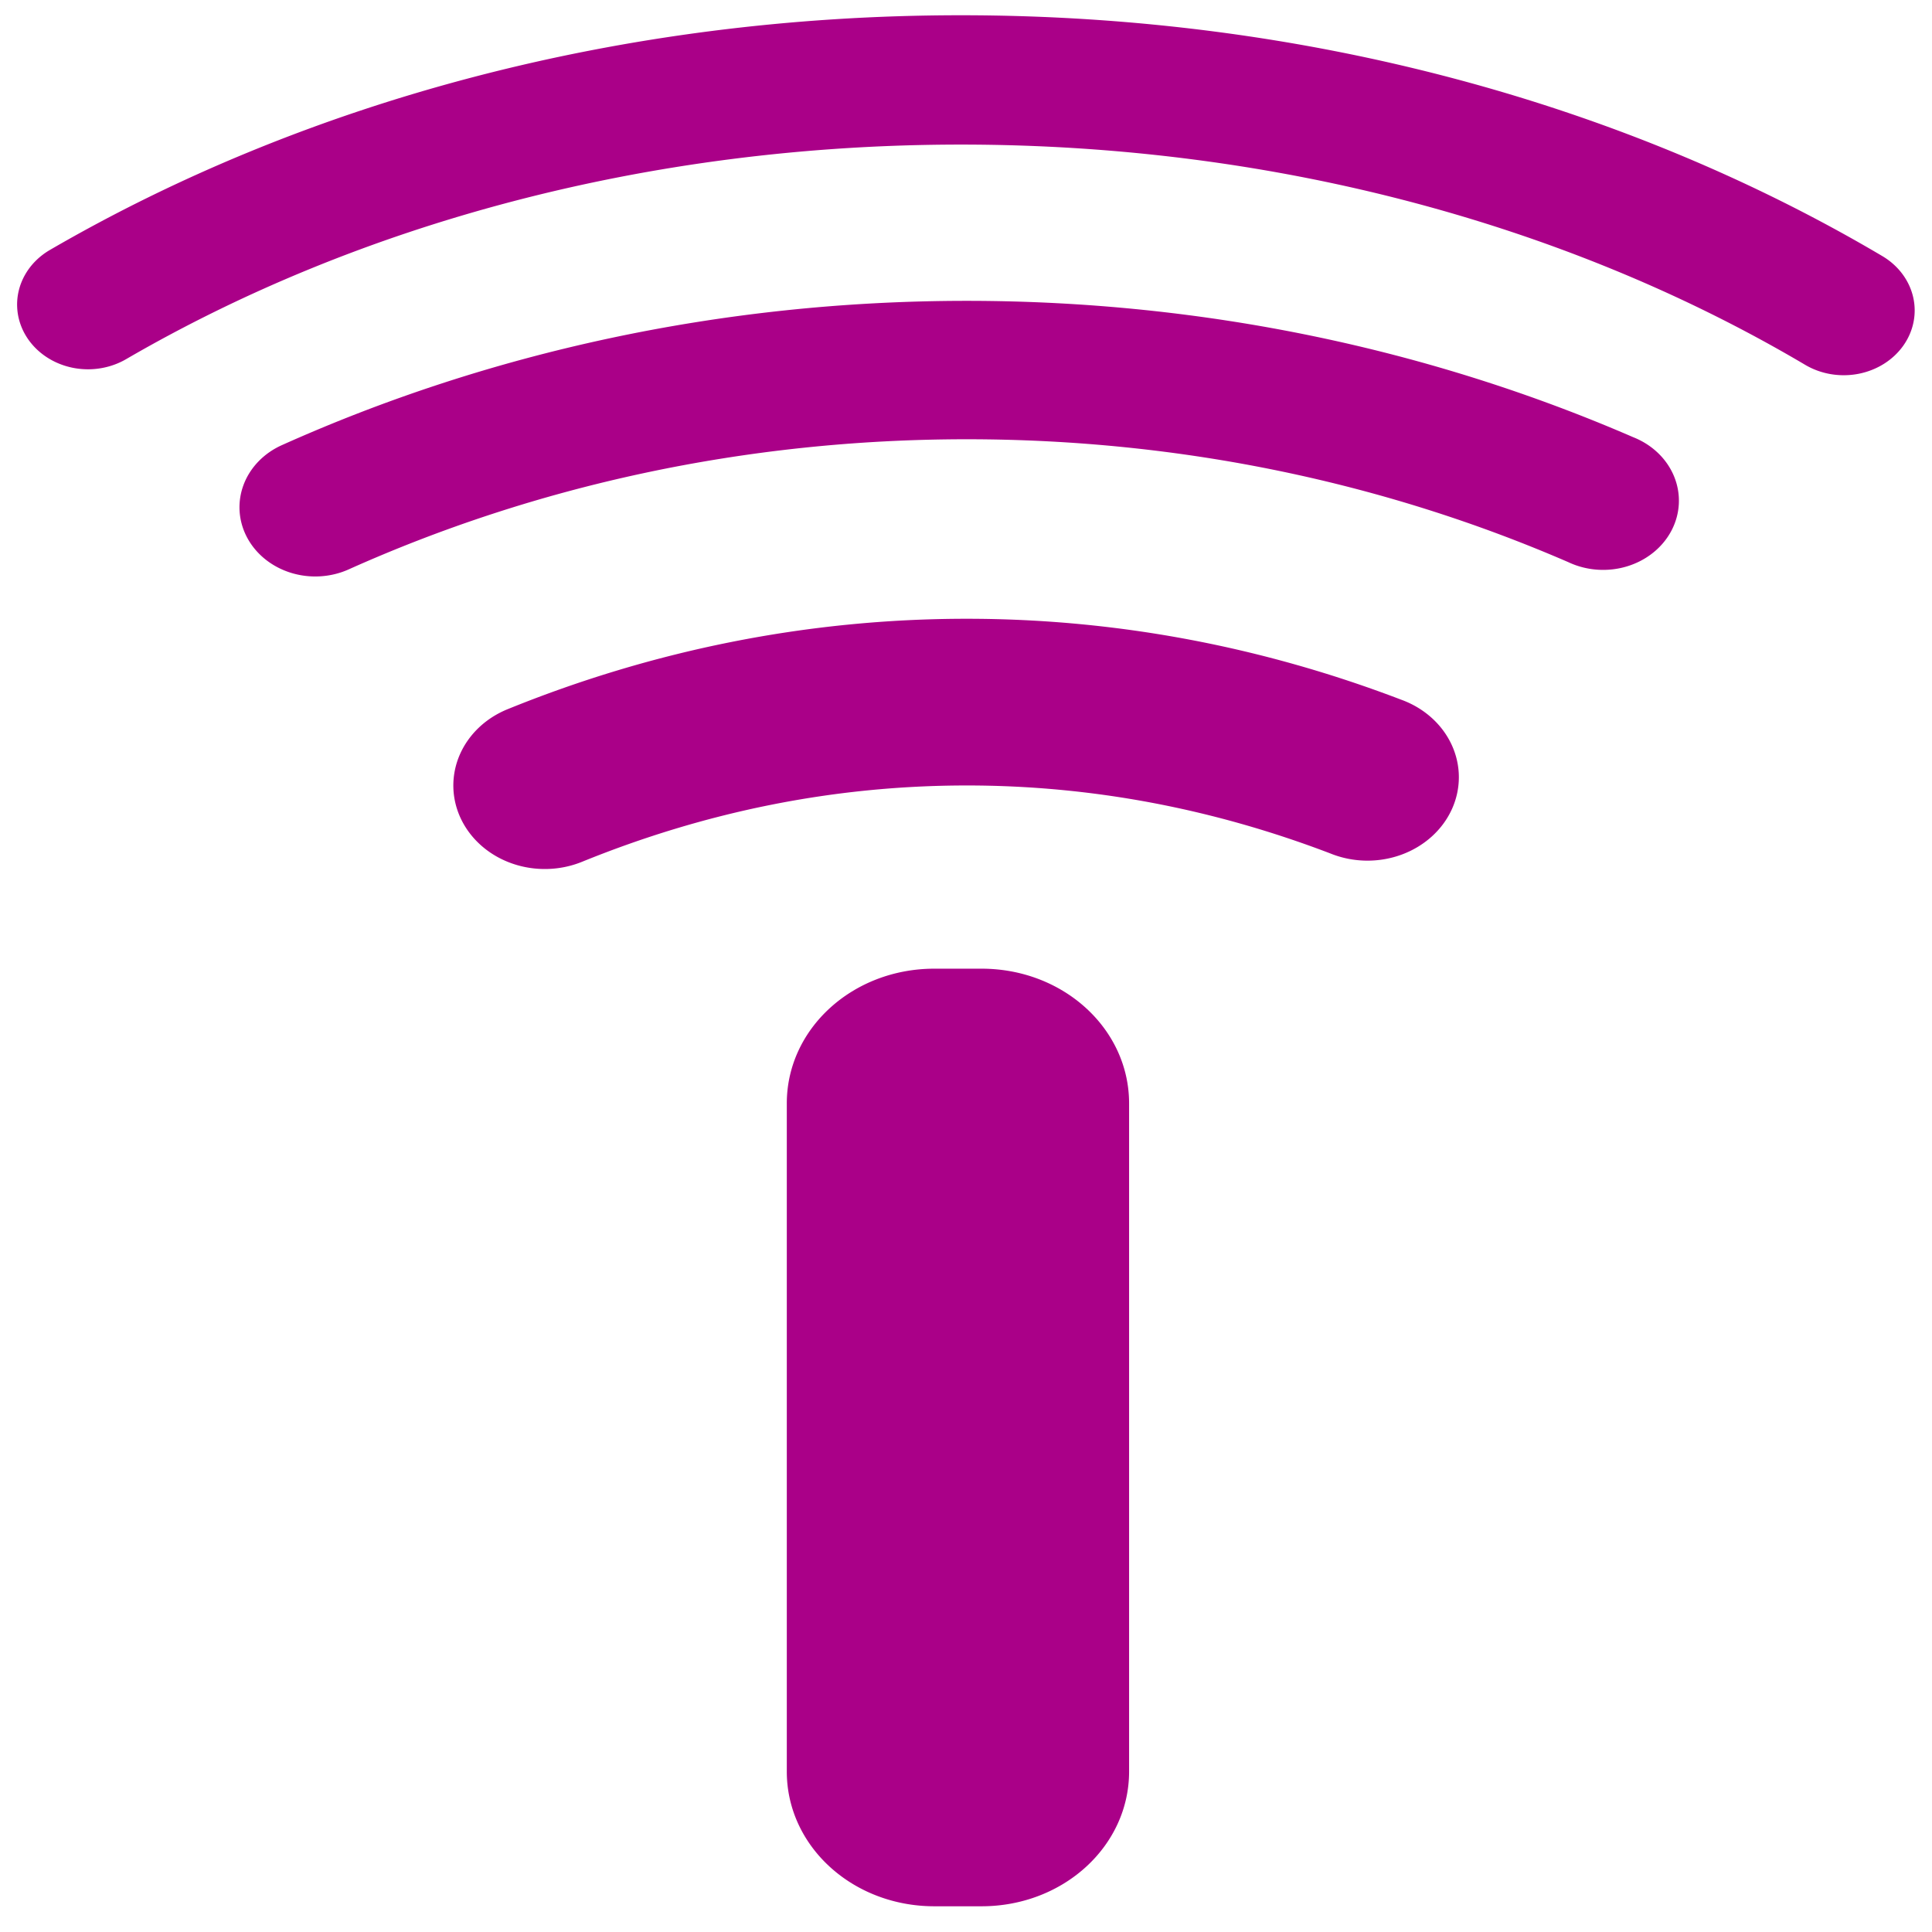 <?xml version="1.0" encoding="UTF-8" standalone="no"?>
<!-- Created with Inkscape (http://www.inkscape.org/) -->

<svg
   xmlns:dc="http://purl.org/dc/elements/1.1/"
   xmlns:cc="http://creativecommons.org/ns#"
   xmlns:rdf="http://www.w3.org/1999/02/22-rdf-syntax-ns#"
   xmlns:svg="http://www.w3.org/2000/svg"
   xmlns="http://www.w3.org/2000/svg"
   xmlns:xlink="http://www.w3.org/1999/xlink"
   xmlns:sodipodi="http://sodipodi.sourceforge.net/DTD/sodipodi-0.dtd"
   xmlns:inkscape="http://www.inkscape.org/namespaces/inkscape"
   sodipodi:docname="podcast.svg"
   inkscape:version="0.91 r13725"
   version="1.1"
   id="svg2"
   height="512"
   width="512">
  <sodipodi:namedview
     id="base"
     pagecolor="#ffffff"
     bordercolor="#666666"
     borderopacity="1.0"
     inkscape:pageopacity="0.0"
     inkscape:pageshadow="2"
     inkscape:zoom="0.35355339"
     inkscape:cx="-141.08954"
     inkscape:cy="338.58113"
     inkscape:document-units="px"
     inkscape:current-layer="layer1"
     showgrid="false"
     inkscape:window-width="1280"
     inkscape:window-height="694"
     inkscape:window-x="0"
     inkscape:window-y="0"
     inkscape:window-maximized="1" />
  <defs
     id="defs4">
    <linearGradient
       id="linearGradient4074">
      <stop
         id="stop4076"
         offset="0"
         style="stop-color:#000000;stop-opacity:1;" />
      <stop
         id="stop4078"
         offset="1"
         style="stop-color:#000000;stop-opacity:0;" />
    </linearGradient>
    <linearGradient
       inkscape:collect="always"
       id="linearGradient3837">
      <stop
         style="stop-color:#7db257;stop-opacity:1;"
         offset="0"
         id="stop3839" />
      <stop
         style="stop-color:#7db257;stop-opacity:0;"
         offset="1"
         id="stop3841" />
    </linearGradient>
    <clipPath
       clipPathUnits="userSpaceOnUse"
       id="clipPath3847">
      <path
         transform="matrix(0.886,0,0,0.886,-24.011,495.99)"
         d="m 582.656,342.294 a 260.215,260.215 0 1 1 -520.431,0 260.215,260.215 0 1 1 520.431,0 z"
         sodipodi:ry="260.2153"
         sodipodi:rx="260.2153"
         sodipodi:cy="342.29437"
         sodipodi:cx="322.4407"
         id="path3849"
         style="fill:url(#linearGradient3851);fill-opacity:1;fill-rule:evenodd;stroke:none"
         sodipodi:type="arc" />
    </clipPath>
    <linearGradient
       inkscape:collect="always"
       xlink:href="#linearGradient3837"
       id="linearGradient3851"
       gradientUnits="userSpaceOnUse"
       x1="502.835"
       y1="546.635"
       x2="316.055"
       y2="356.662" />
    <clipPath
       id="clipPath-601783356">
      <g
         id="g17"
         transform="translate(0,-1004.362)">
        <path
           style="fill:#1890d0"
           inkscape:connector-curvature="0"
           id="path19"
           transform="matrix(15.333,0,0,11.5,415,878.862)"
           d="m -24,13 c 0,1.105 -0.672,2 -1.5,2 -0.828,0 -1.5,-0.895 -1.5,-2 0,-1.105 0.672,-2 1.5,-2 0.828,0 1.5,0.895 1.5,2 z" />
      </g>
    </clipPath>
    <clipPath
       id="clipPath-593073577">
      <g
         id="g12"
         transform="translate(0,-1004.362)">
        <path
           style="fill:#1890d0"
           inkscape:connector-curvature="0"
           id="path14"
           transform="matrix(15.333,0,0,11.5,415,878.862)"
           d="m -24,13 c 0,1.105 -0.672,2 -1.5,2 -0.828,0 -1.5,-0.895 -1.5,-2 0,-1.105 0.672,-2 1.5,-2 0.828,0 1.5,0.895 1.5,2 z" />
      </g>
    </clipPath>
    <linearGradient
       gradientTransform="matrix(0,-1,1,0,-1.5e-6,48)"
       gradientUnits="userSpaceOnUse"
       x2="47"
       x1="1"
       id="linearGradient3764">
      <stop
         id="stop7"
         stop-opacity="1"
         stop-color="#acacac" />
      <stop
         id="stop9"
         stop-opacity="1"
         stop-color="#b6b6b6"
         offset="1" />
    </linearGradient>
    <clipPath
       id="clipPath4064"
       clipPathUnits="userSpaceOnUse">
      <path
         sodipodi:type="arc"
         style="fill:#1d96b2;fill-opacity:1;fill-rule:evenodd;stroke:none"
         id="path4066"
         sodipodi:cx="322.4407"
         sodipodi:cy="342.29437"
         sodipodi:rx="260.2153"
         sodipodi:ry="260.2153"
         d="m 582.656,342.294 a 260.215,260.215 0 1 1 -520.431,0 260.215,260.215 0 1 1 520.431,0 z"
         transform="matrix(0.416,0,0,0.416,-70.068,-77.983)" />
    </clipPath>
    <linearGradient
       gradientUnits="userSpaceOnUse"
       y2="989.846"
       x2="434.453"
       y1="522.846"
       x1="-65.504"
       id="linearGradient4080"
       xlink:href="#linearGradient4074"
       inkscape:collect="always" />
    <clipPath
       id="clipPath-084551297">
      <g
         transform="translate(0,-1004.362)"
         id="g4241">
        <path
           d="m -24 13 c 0 1.105 -0.672 2 -1.5 2 -0.828 0 -1.5 -0.895 -1.5 -2 0 -1.105 0.672 -2 1.5 -2 0.828 0 1.5 0.895 1.5 2 z"
           transform="matrix(15.333,0,0,11.5,415,878.862)"
           style="fill:#1890d0"
           id="path4243" />
      </g>
    </clipPath>
    <clipPath
       id="clipPath-078898340">
      <g
         transform="translate(0,-1004.362)"
         id="g4236">
        <path
           d="m -24 13 c 0 1.105 -0.672 2 -1.5 2 -0.828 0 -1.5 -0.895 -1.5 -2 0 -1.105 0.672 -2 1.5 -2 0.828 0 1.5 0.895 1.5 2 z"
           transform="matrix(15.333,0,0,11.5,415,878.862)"
           style="fill:#1890d0"
           id="path4238" />
      </g>
    </clipPath>
    <linearGradient
       id="linearGradient3764-9"
       x1="1"
       x2="47"
       gradientUnits="userSpaceOnUse"
       gradientTransform="matrix(0,-1,1,0,-1.5e-6,48)">
      <stop
         style="stop-color:#b471e3;stop-opacity:1"
         id="stop4231" />
      <stop
         offset="1"
         style="stop-color:#bd82e6;stop-opacity:1"
         id="stop4233" />
    </linearGradient>
    <clipPath
       clipPathUnits="userSpaceOnUse"
       id="clipPath4841">
      <path
         sodipodi:type="arc"
         style="fill:#ae2278;fill-opacity:1;fill-rule:evenodd;stroke:none"
         id="path4843"
         sodipodi:cx="322.4407"
         sodipodi:cy="342.29437"
         sodipodi:rx="260.2153"
         sodipodi:ry="260.2153"
         d="m 582.656,342.294 a 260.215,260.215 0 1 1 -520.431,0 260.215,260.215 0 1 1 520.431,0 z"
         transform="matrix(0.886,0,0,0.886,-24.011,495.99)" />
    </clipPath>
  </defs>
  <g
     transform="translate(0,-540.362)"
     id="layer1"
     inkscape:groupmode="layer"
     inkscape:label="Capa 1">
    <path
       inkscape:connector-curvature="0"
       id="path4663"
       d="m 254.647,544.405 c -90.364,0 -173.995,23.032 -241.438,62.207 a 18.791,17.157 0 1 0 20.234,28.917 c 61.203,-35.551 137.833,-56.852 221.204,-56.852 84.532,0 162.129,21.924 223.746,58.37 a 18.803,17.168 0 1 0 20.429,-28.828 c -67.924,-40.176 -152.553,-63.814 -244.175,-63.814 z m 1.564,75.684 c -65.179,0 -126.879,13.755 -181.421,38.199 a 20.087,18.341 0 1 0 17.692,32.933 c 49.148,-22.027 104.732,-34.451 163.728,-34.451 57.295,0 111.337,11.725 159.427,32.576 a 20.08,18.335 0 1 0 17.204,-33.112 C 379.476,633.097 319.511,620.09 256.211,620.09 Z m 0,84.252 c -42.486,0 -83.544,8.452 -121.794,24.008 a 24.241,22.134 0 0 0 19.745,40.43 c 32.505,-13.22 66.592,-20.26 102.049,-20.26 33.39,0 65.588,6.267 96.38,18.029 a 24.213,22.108 0 1 0 18.67,-40.787 C 334.942,711.89 296.22,704.342 256.211,704.342 Z m -8.602,92.731 c -21.661,0 -39.099,15.922 -39.099,35.7 l 0,177.072 c 0,19.778 17.438,35.7 39.099,35.7 l 12.512,0 c 21.661,0 39.099,-15.922 39.099,-35.7 l 0,-177.072 c 0,-19.778 -17.438,-35.7 -39.099,-35.7 l -12.512,0 z"
       style="color:#000000;font-style:normal;font-variant:normal;font-weight:normal;font-stretch:normal;font-size:medium;line-height:normal;font-family:Sans;-inkscape-font-specification:Sans;text-indent:0;text-align:start;text-decoration:none;text-decoration-line:none;letter-spacing:normal;word-spacing:normal;text-transform:none;direction:ltr;block-progression:tb;writing-mode:lr-tb;baseline-shift:baseline;text-anchor:start;display:inline;overflow:visible;visibility:visible;fill:#aa0088;fill-opacity:1;fill-rule:evenodd;stroke:none;stroke-width:12;marker:none;enable-background:accumulate" />
  </g>
</svg>
